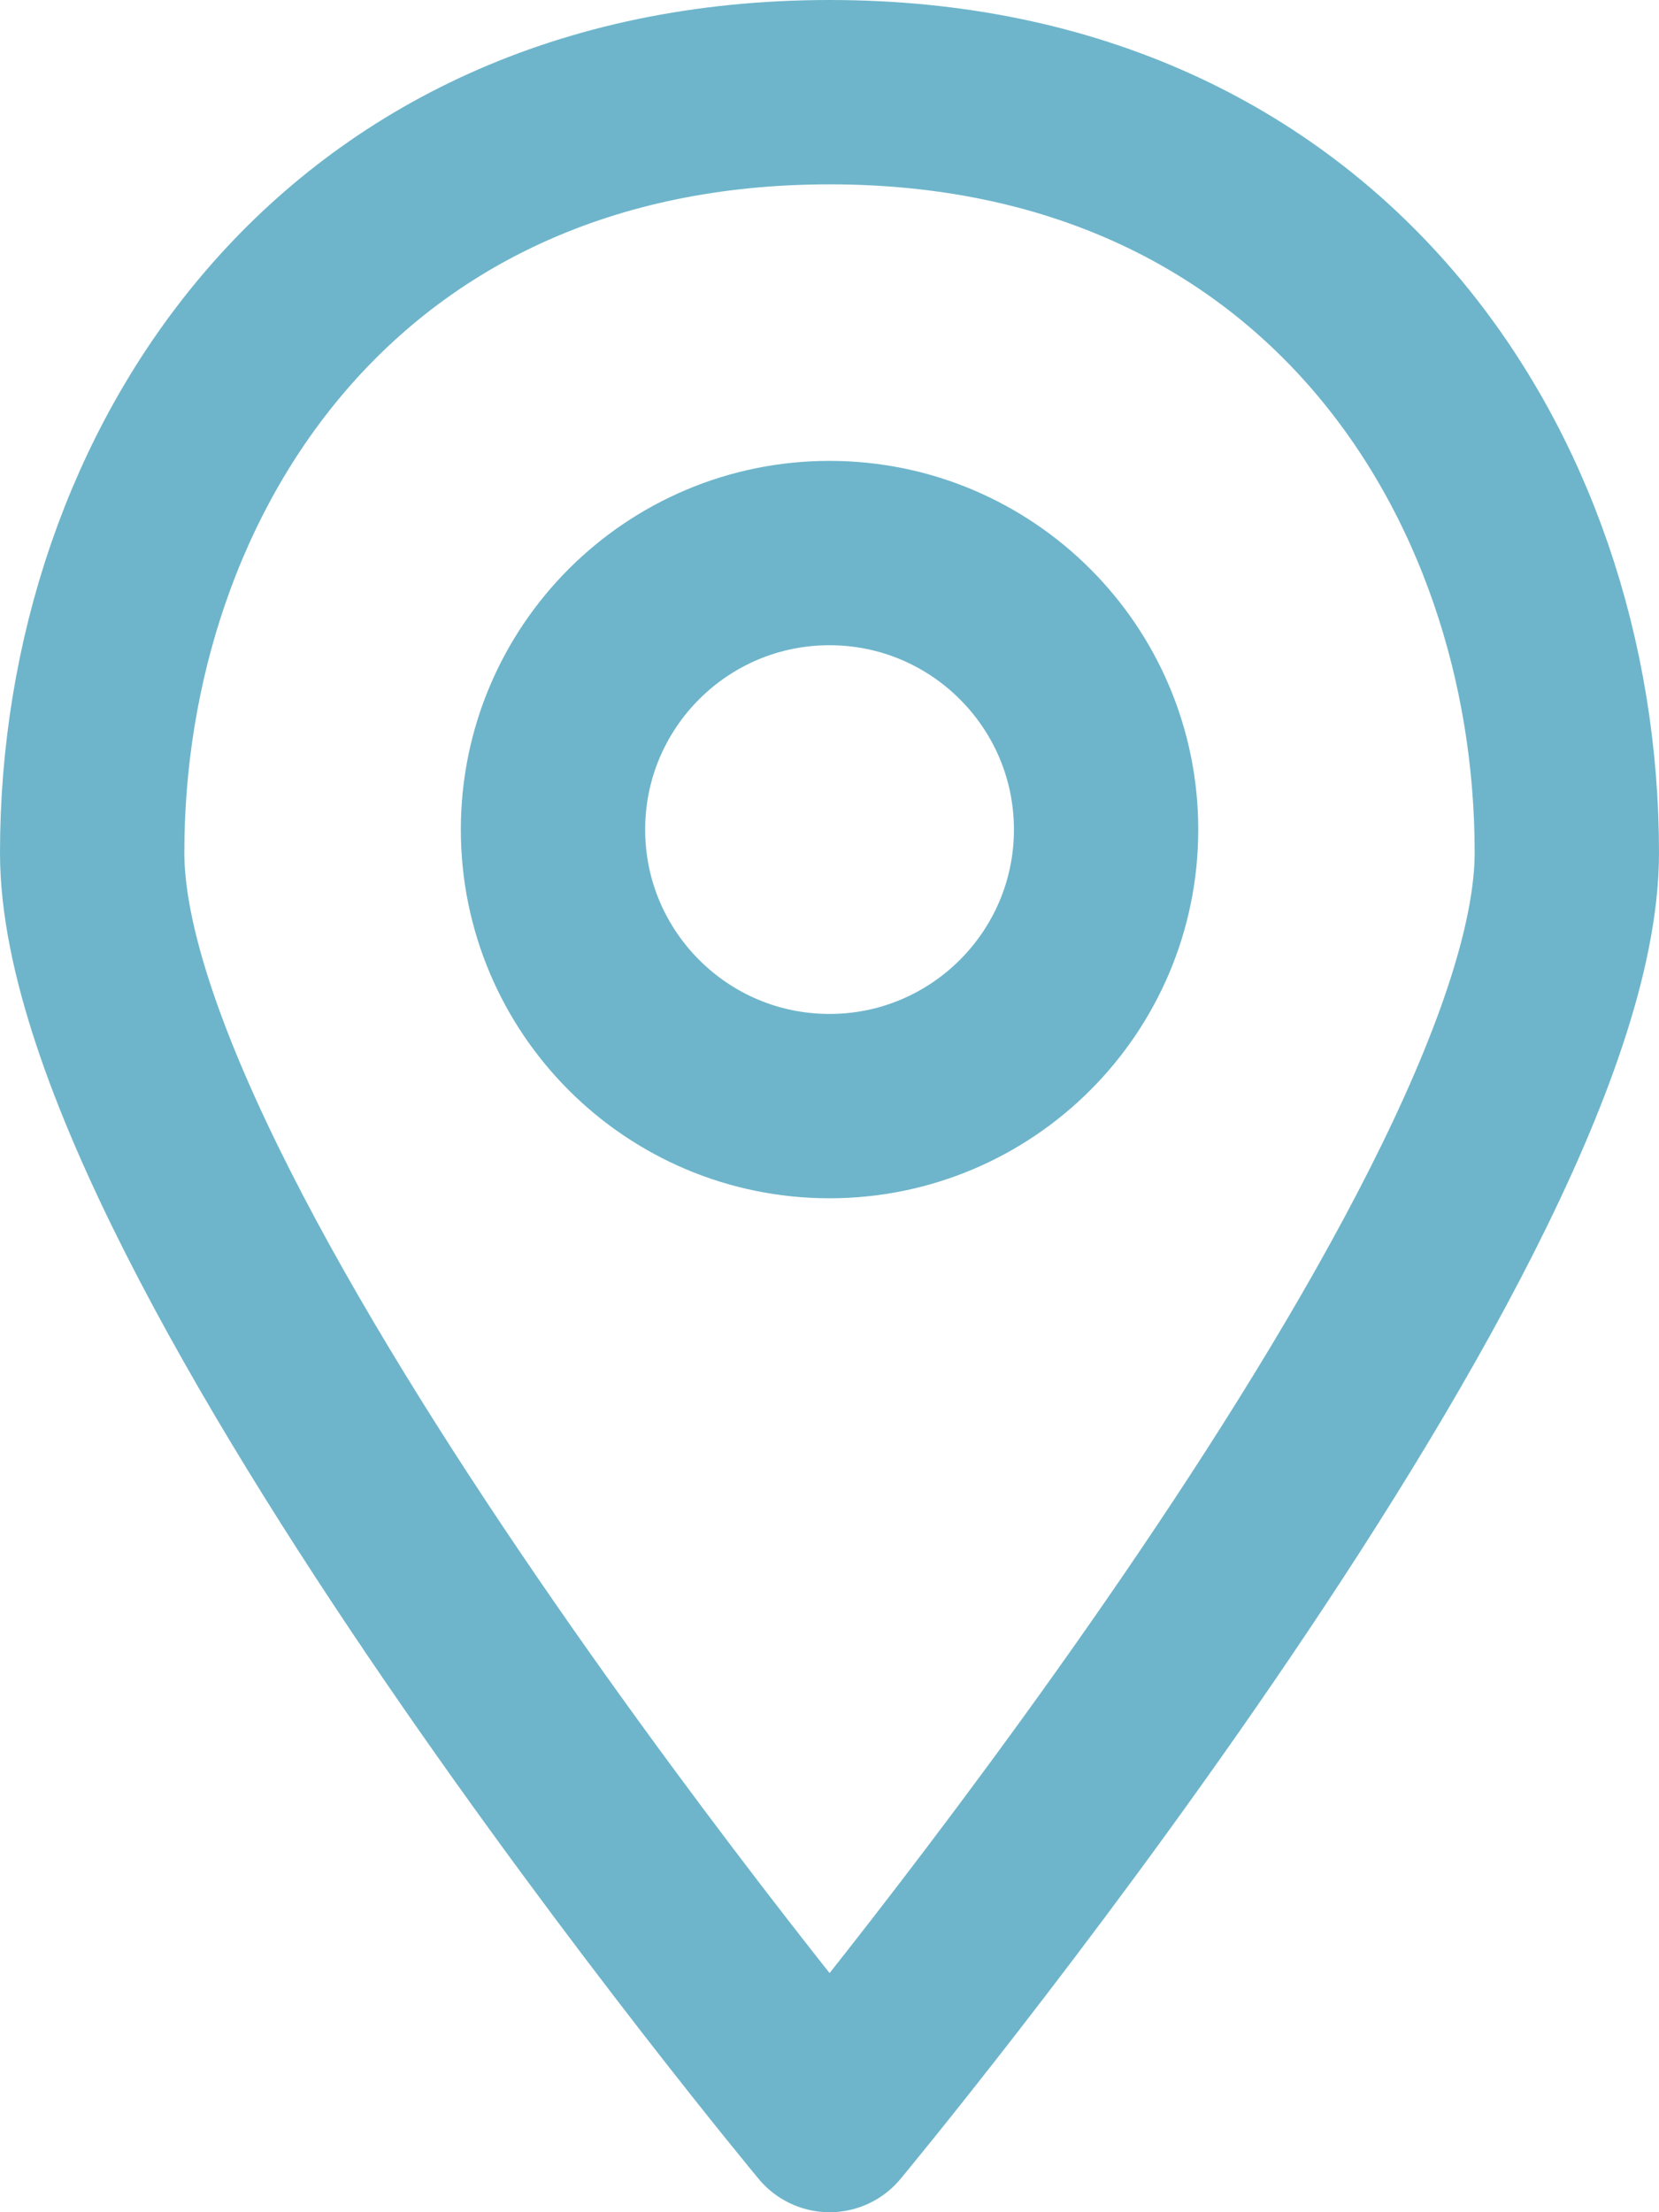 <svg width="18" height="24" viewBox="0 0 18 24" fill="none" xmlns="http://www.w3.org/2000/svg">
<path d="M9.001 23C9.001 23 17 13.375 17 9.25C17 5.125 14.334 1 9.001 1C3.667 1 1 5.125 1 9.25C1 13.375 9.001 23 9.001 23" stroke="#6EB5CB" stroke-width="2" stroke-linecap="round" stroke-linejoin="round"/>
<path fill-rule="evenodd" clip-rule="evenodd" d="M9 12C7.343 12 6 10.656 6 9C6 7.344 7.343 6 9 6C10.656 6 12.001 7.344 12.001 9C12.001 10.656 10.656 12 9 12Z" stroke="#6EB5CB" stroke-width="2" stroke-linecap="round" stroke-linejoin="round"/>
</svg>
